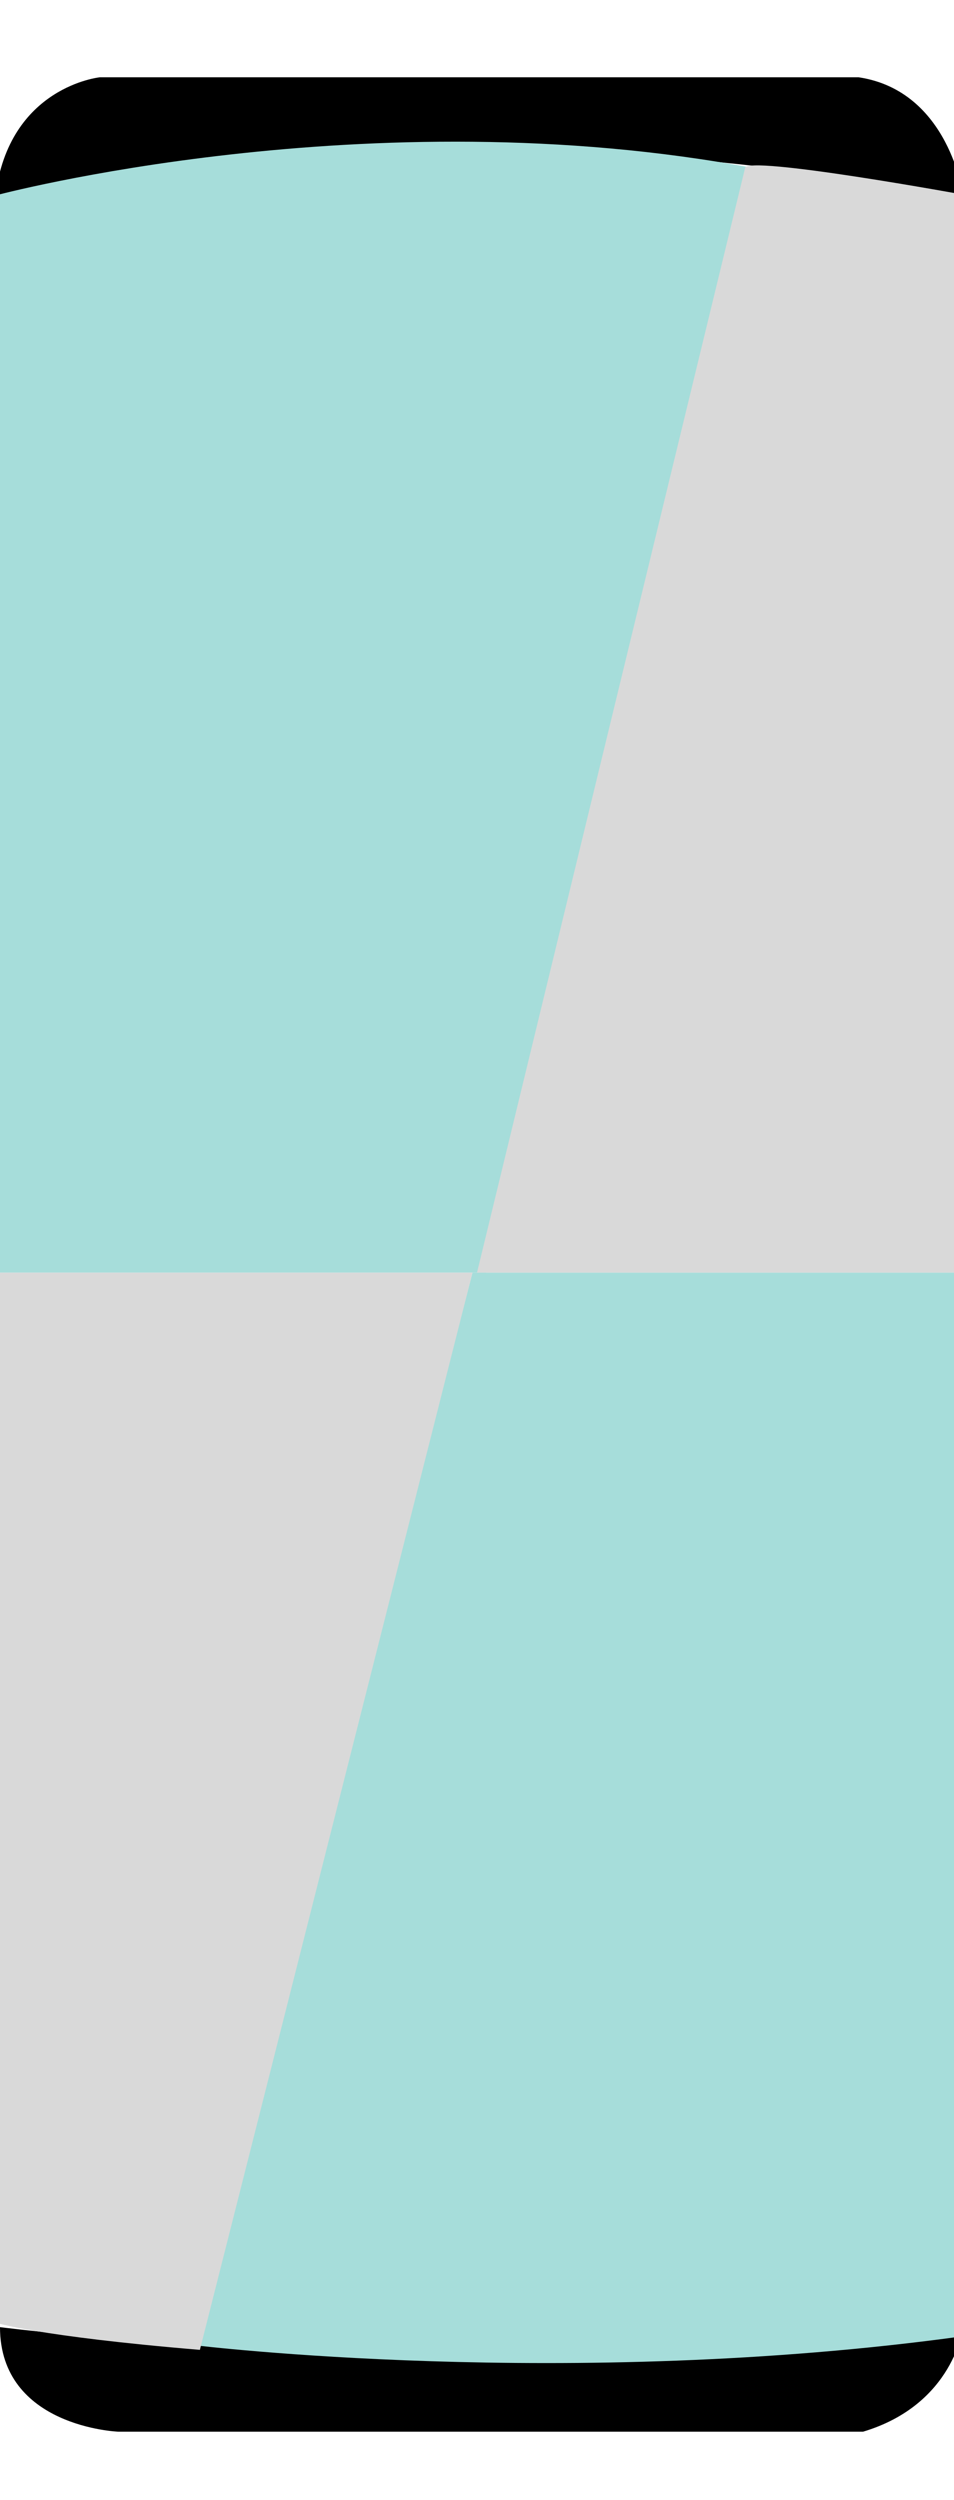 <?xml version="1.0" encoding="utf-8"?>
<!-- Generator: Adobe Illustrator 21.0.2, SVG Export Plug-In . SVG Version: 6.00 Build 0)  -->
<svg version="1.1" id="Layer_1" xmlns="http://www.w3.org/2000/svg" xmlns:xlink="http://www.w3.org/1999/xlink" x="0px" y="0px"
	 viewBox="0 0 21 55" style="enable-background:new 0 0 21 55;" xml:space="preserve">
<style type="text/css">
	.st0{fill:#A6DDDA;}
	.st1{fill:#D9D9D9;}
</style>
<g>
	<path d="M0.2,4.3c0,0,6.9-2.4,21,0c0,0-0.3-2.3-2.3-2.6H2.2c0,0-2,0.2-2.3,2.6H0.2z"/>
	<path d="M0,51.2c0,0,10,1.3,21.2,0c0,0-0.2,1.7-2.2,2.3H2.6C2.6,53.5,0,53.4,0,51.2z"/>
	<path class="st0" d="M16.6,3.7L10.7,28H0L-0.1,4.3C-0.1,4.3,8.1,2.1,16.6,3.7z"/>
	<path class="st1" d="M16.4,3.7L10.5,28h10.7l0.1-23.7C21.3,4.3,16.4,3.4,16.4,3.7z"/>
	<path class="st0" d="M10.4,28L4.3,51.6c0,0,8.2,1,16.9-0.2V28H10.4z"/>
	<path class="st1" d="M-0.1,28v23.1c0,0,0.9,0.3,4.5,0.6l6-23.7H-0.1z"/>
</g>
</svg>
